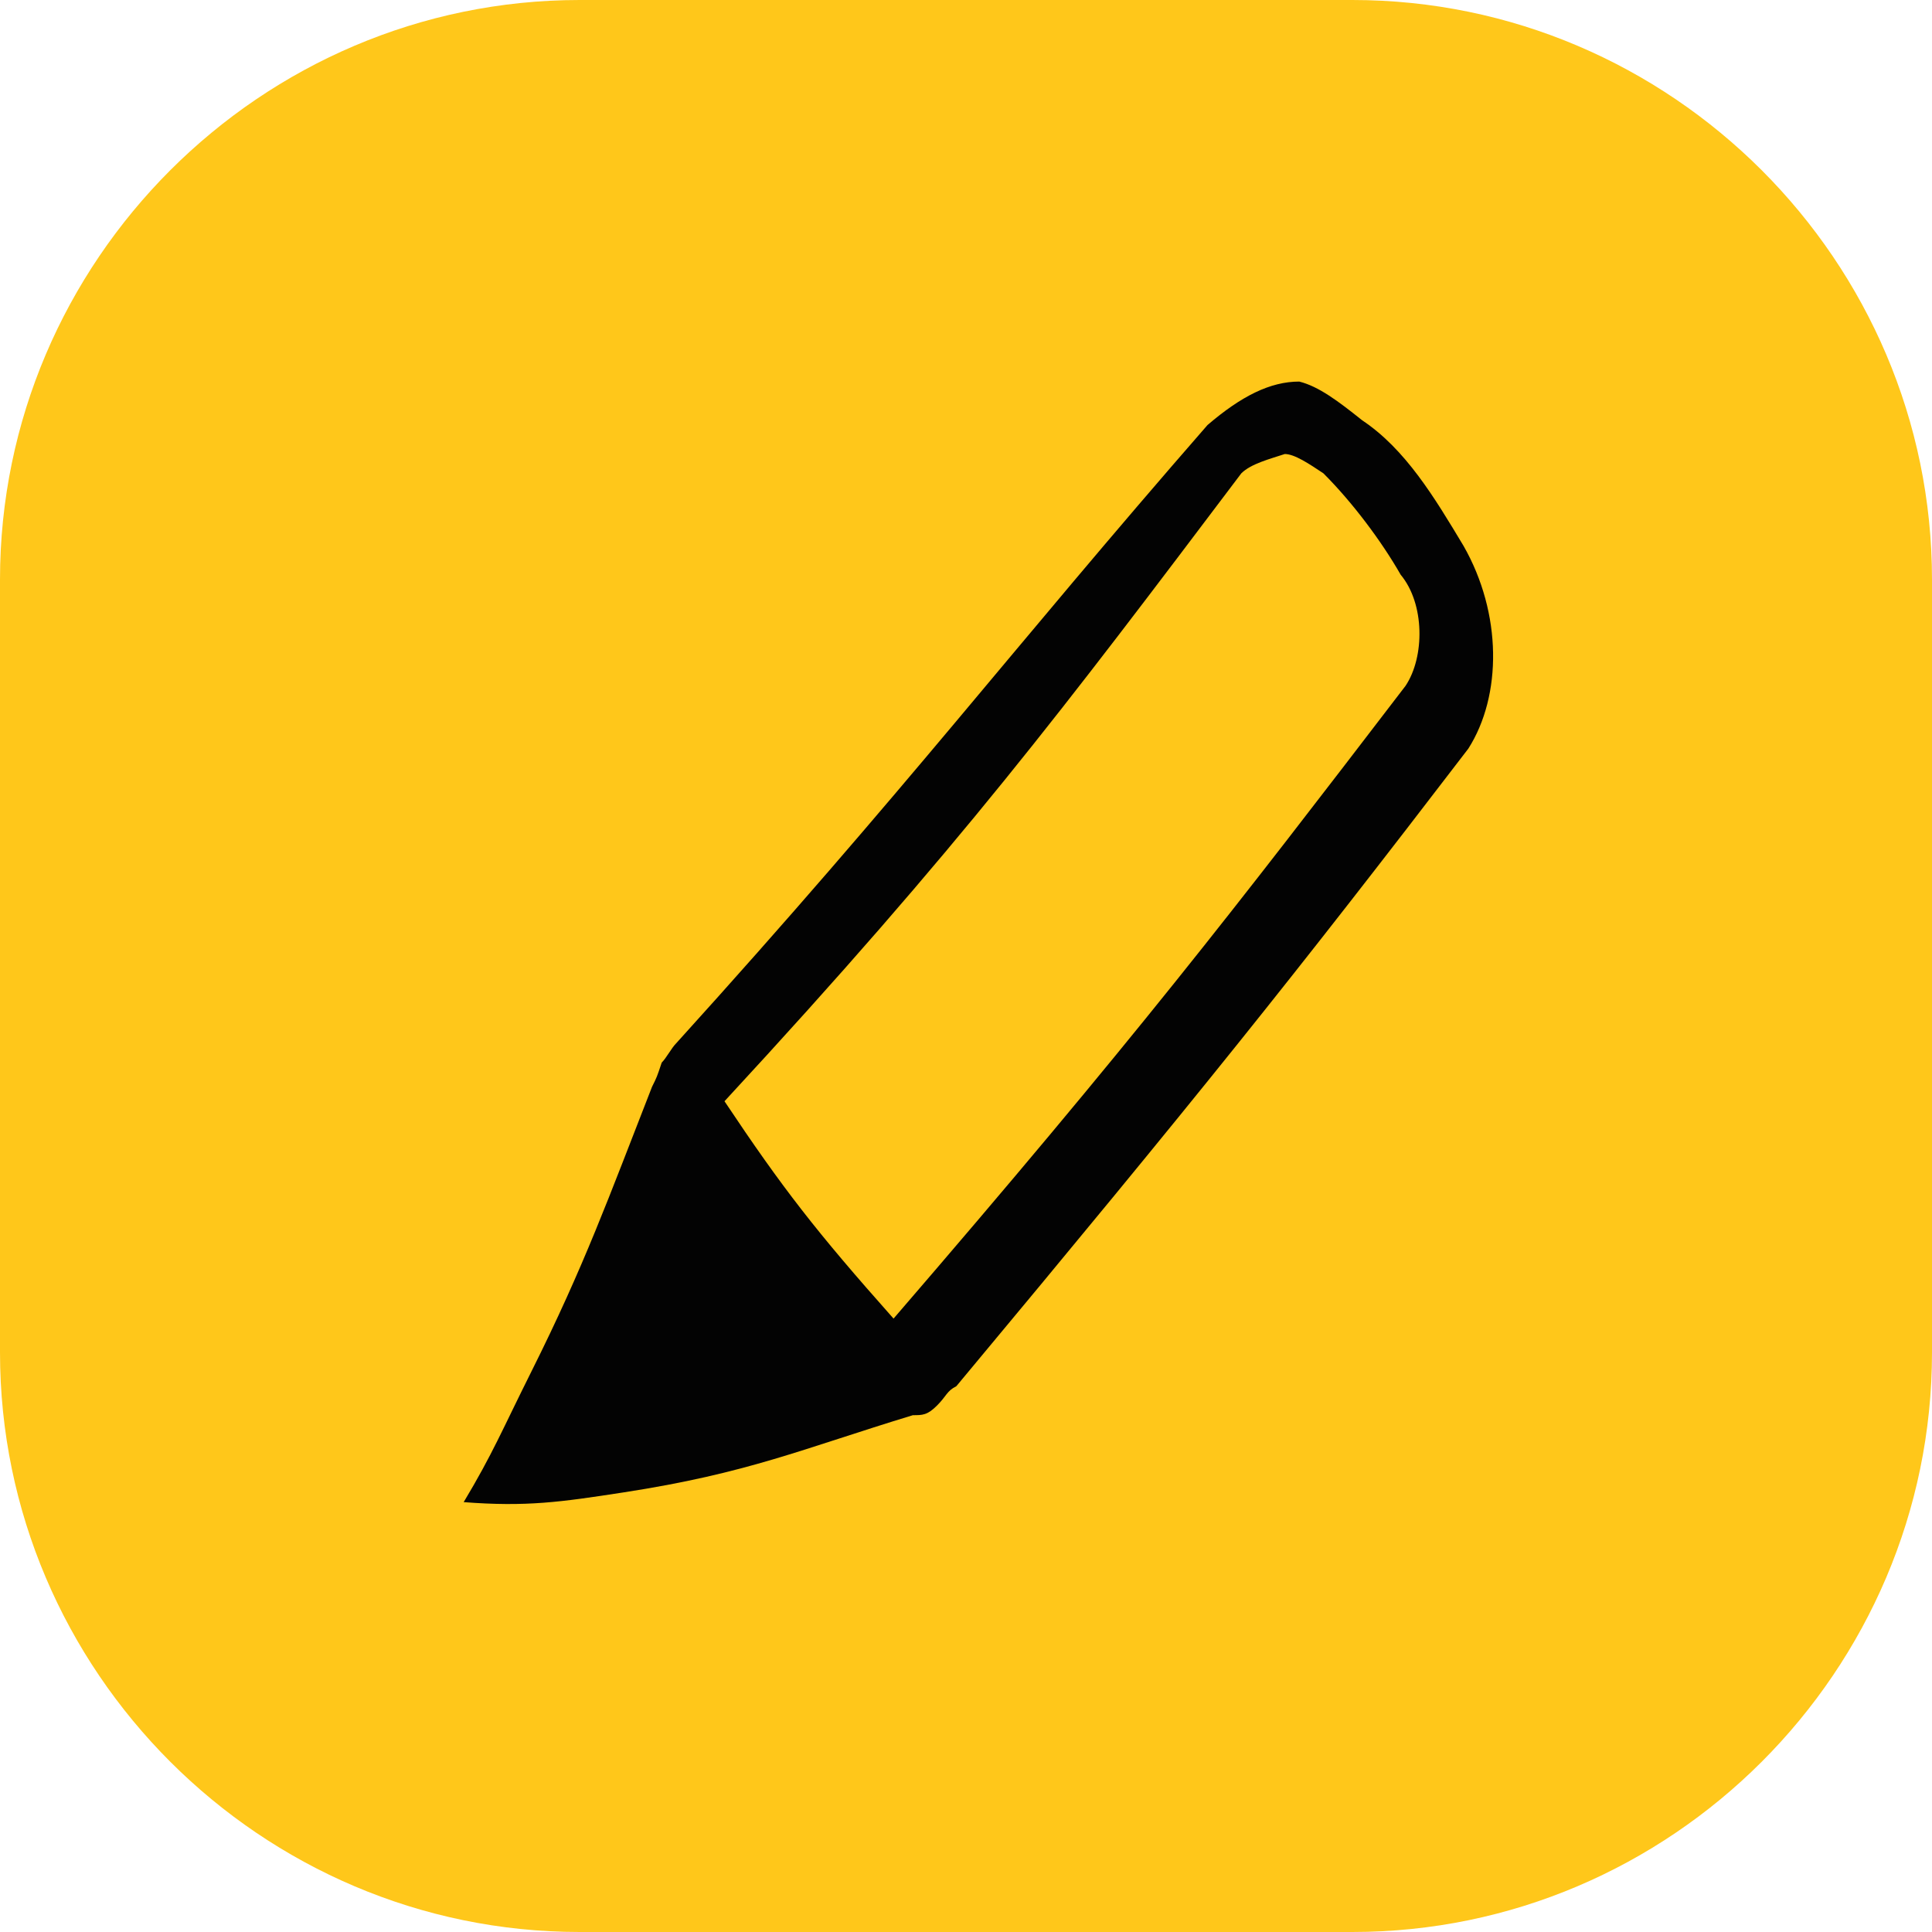 <?xml version="1.0" encoding="utf-8"?>
<!-- Generator: Adobe Illustrator 23.0.0, SVG Export Plug-In . SVG Version: 6.00 Build 0)  -->
<svg version="1.0" id="Layer_1" xmlns="http://www.w3.org/2000/svg" xmlns:xlink="http://www.w3.org/1999/xlink" x="0px" y="0px"
	 width="40px" height="40px" viewBox="0 0 40 40" enable-background="new 0 0 40 40" xml:space="preserve">
<path id="boxy_40" fill="#FFC71A" d="M12,0h16c6.6,0,12,5.4,12,12v16c0,6.6-5.4,12-12,12H12C5.4,40,0,34.6,0,28V12C0,5.4,5.4,0,12,0
	z"/>
<path id="designs_shape_1_" fill="#030303" d="M26.6,9.4c0.2,0,0.5,0.2,0.8,0.4c0.6,0.6,1.2,1.4,1.6,2.1c0.5,0.6,0.5,1.7,0.1,2.3
	c-3.6,4.7-5.6,7.3-10.6,13.1c-1.6-1.8-2.3-2.7-3.5-4.5c4.9-5.3,7-8.1,10.7-13C25.9,9.6,26.3,9.5,26.6,9.4 M14,21.6
	c-0.1,0.1-0.2,0.3-0.3,0.4c-0.1,0.3-0.1,0.3-0.2,0.5c-0.9,2.3-1.4,3.7-2.5,5.9c-0.6,1.2-0.8,1.7-1.4,2.7c1.3,0.1,2,0,3.3-0.2
	c2.6-0.4,3.7-0.9,6-1.6c0.2,0,0.3,0,0.5-0.2c0.2-0.2,0.2-0.3,0.4-0.4c5-6,7-8.5,10.6-13.2c0.7-1.1,0.7-2.8-0.1-4.2
	c-0.6-1-1.2-2-2.1-2.6c-0.5-0.4-0.9-0.7-1.3-0.8c-0.6,0-1.2,0.3-1.9,0.9C20.9,13.5,18.8,16.3,14,21.6z"/>
</svg>
